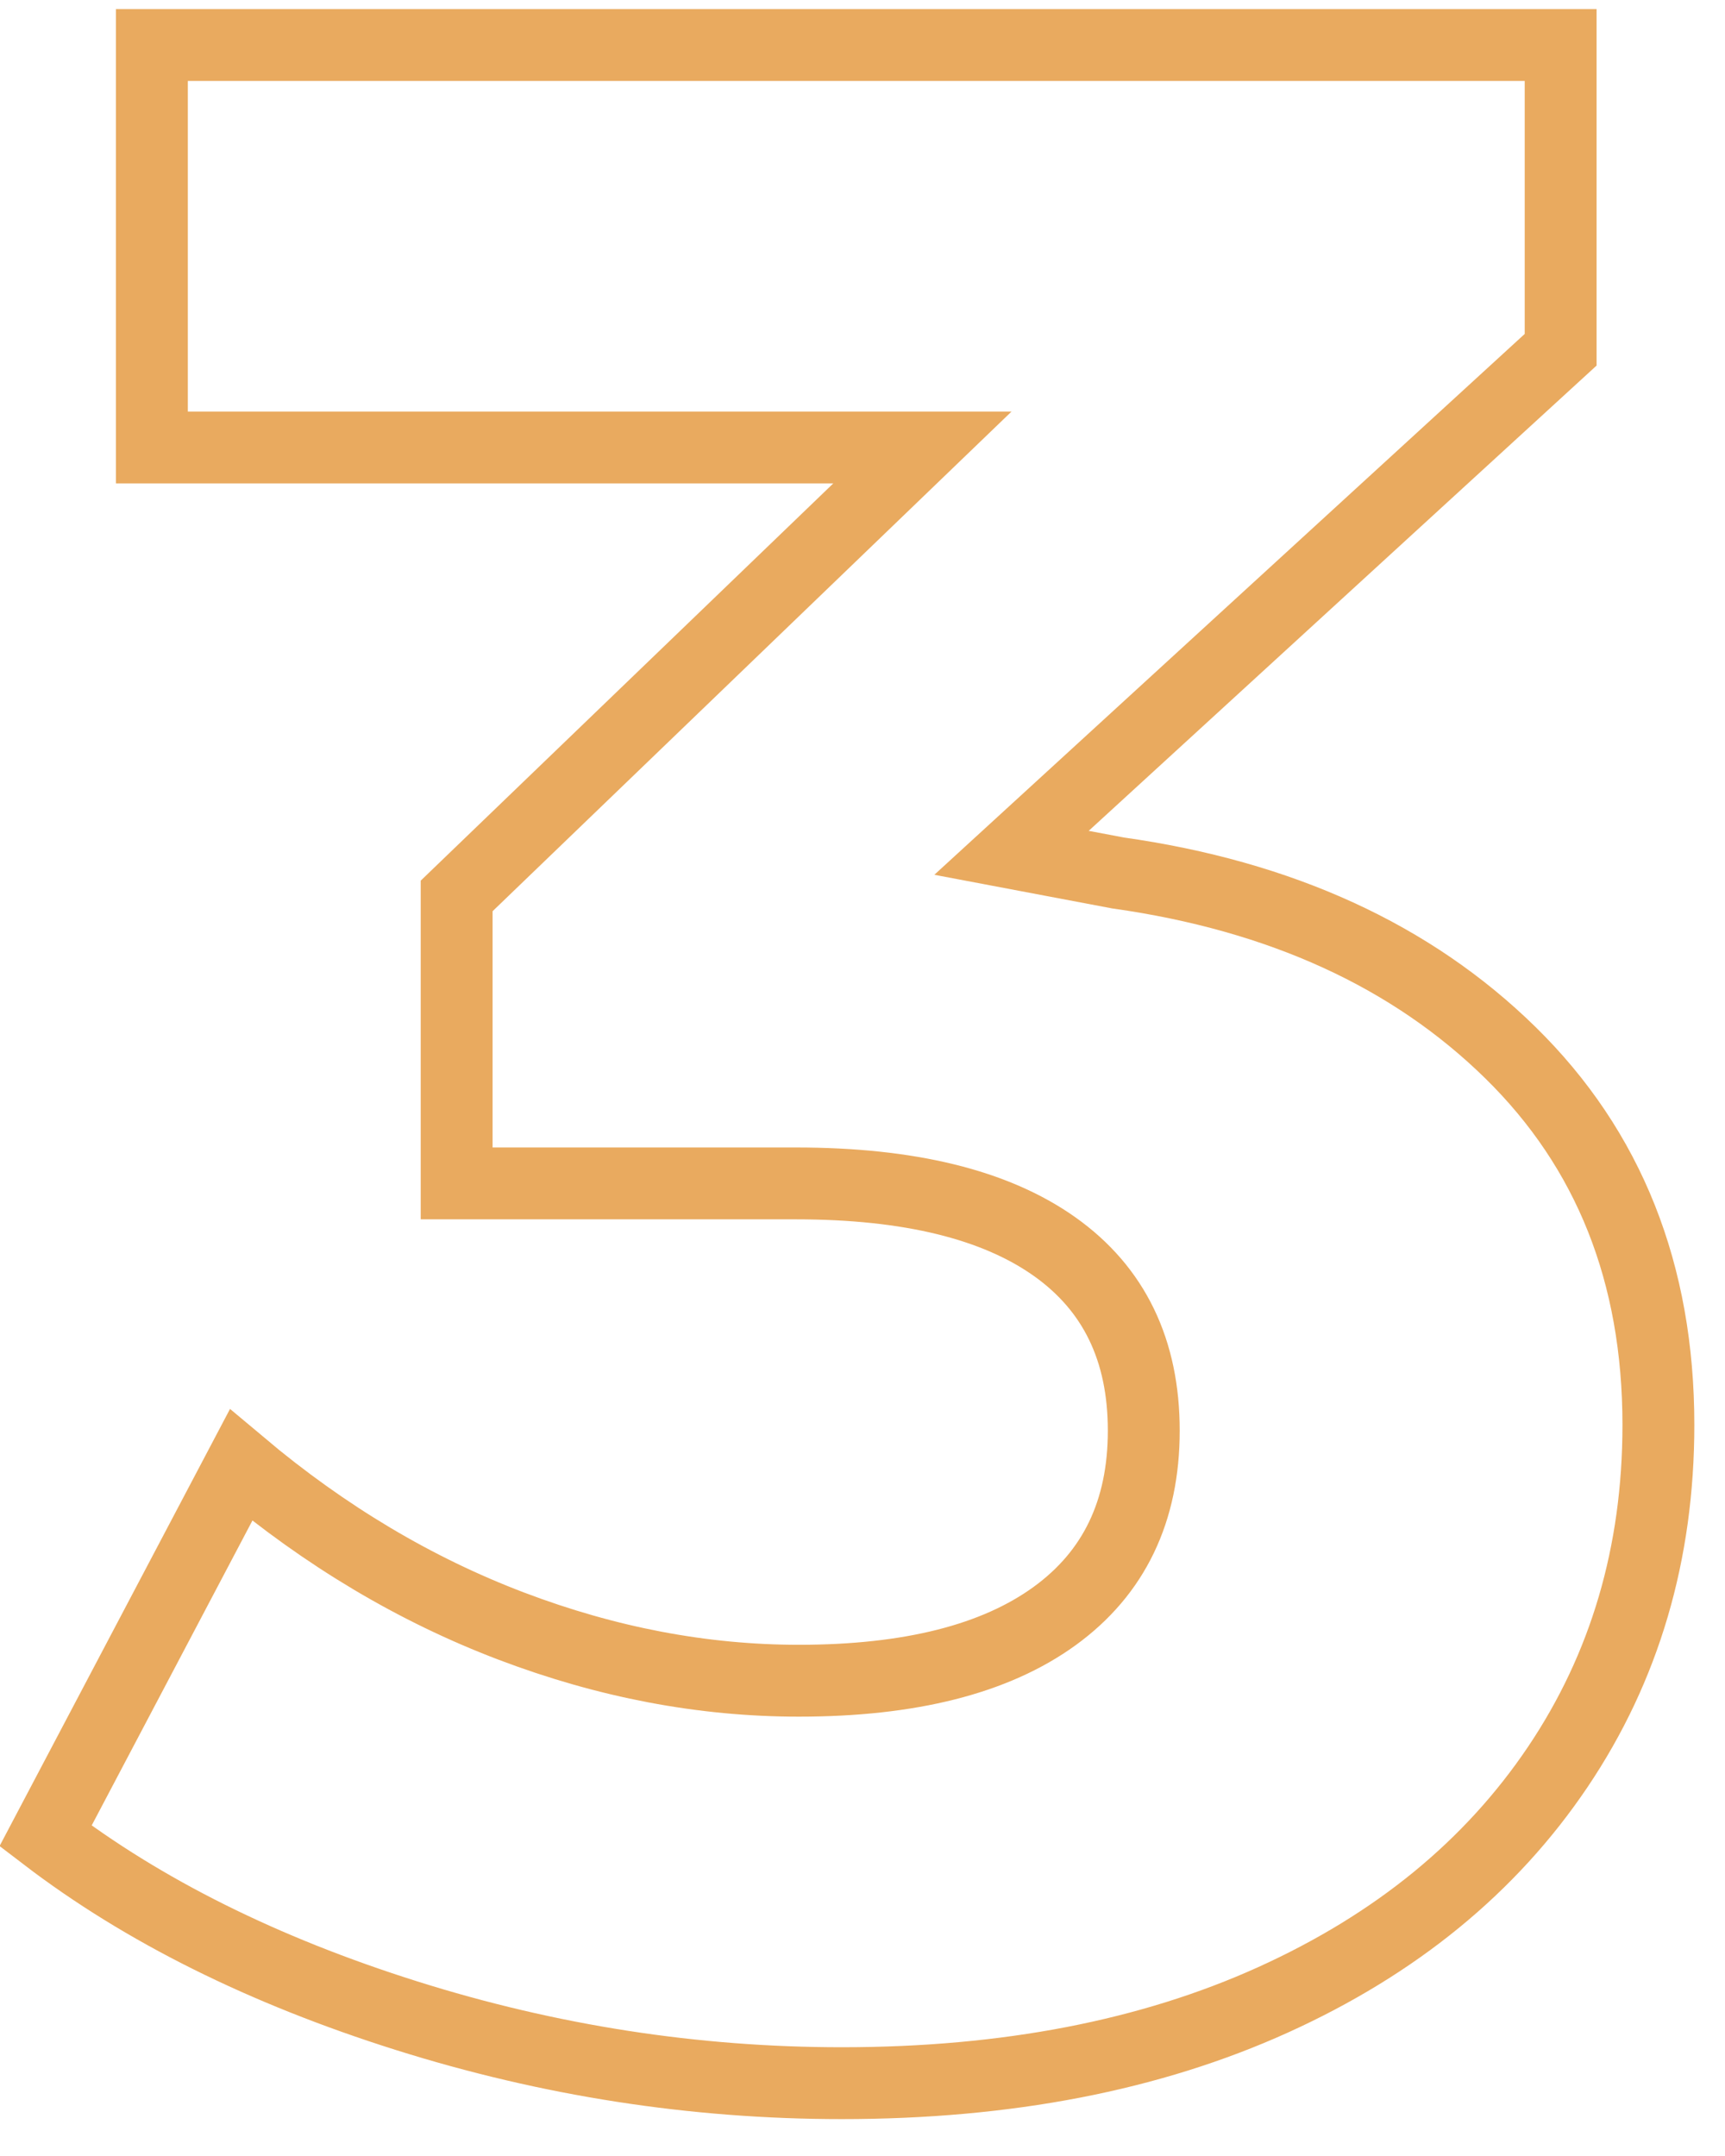 <?xml version="1.0" encoding="UTF-8"?>
<svg width="36px" height="45px" viewBox="0 0 36 45" version="1.1" xmlns="http://www.w3.org/2000/svg" xmlns:xlink="http://www.w3.org/1999/xlink">
    <!-- Generator: Sketch 47.1 (45422) - http://www.bohemiancoding.com/sketch -->
    <title>3</title>
    <desc>Created with Sketch.</desc>
    <defs></defs>
    <g id="Page-1" stroke="none" stroke-width="1" fill="none" fill-rule="evenodd" fill-opacity="0">
        <g id="purchase/quote/index_one_plan.web" transform="translate(-226, -607)" stroke="#E9AA5F" stroke-width="1.5" fill="#DEDEDE">
            <path d="M249.33,625.22 C252.73,625.7 255.46,626.95 257.52,628.97 C259.58,630.99 260.61,633.58 260.61,636.74 C260.61,639.42 259.91,641.8 258.51,643.88 C257.11,645.96 255.13,647.58 252.57,648.74 C250.01,649.9 247.01,650.48 243.57,650.48 C240.49,650.48 237.46,650.01 234.48,649.07 C231.5,648.13 228.99,646.88 226.95,645.32 L231.03,637.58 C232.79,639.06 234.67,640.18 236.67,640.94 C238.67,641.7 240.67,642.08 242.67,642.08 C244.99,642.08 246.77,641.63 248.01,640.73 C249.25,639.83 249.87,638.54 249.87,636.86 C249.87,635.18 249.25,633.9 248.01,633.02 C246.77,632.14 244.97,631.7 242.61,631.7 L235.53,631.7 L235.53,625.7 L245.25,616.34 L229.17,616.34 L229.17,607.94 L258.57,607.94 L258.57,614.3 L247.11,624.8 L249.33,625.22 Z" id="3"></path>
        </g>
    </g>
</svg>